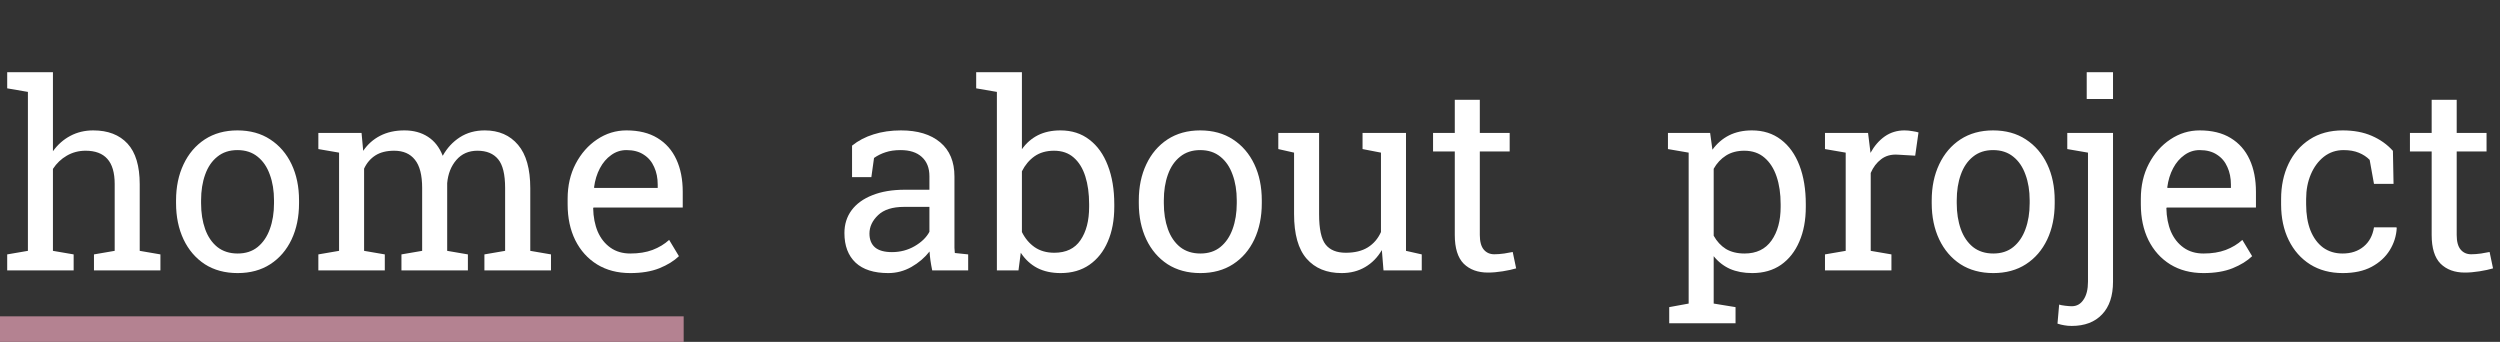 <svg width="490" height="67" viewBox="0 0 490 67" fill="none" xmlns="http://www.w3.org/2000/svg">
<rect x="0" y="0" width="490" height="67" fill="#333333" stroke="none"/>
<path d="M1.411 53V49.862L5.47 49.165V18.012L1.411 17.315V14.152H10.376V29.642C11.306 28.347 12.443 27.342 13.788 26.628C15.132 25.915 16.627 25.558 18.27 25.558C21.159 25.558 23.4 26.421 24.994 28.148C26.587 29.874 27.384 32.53 27.384 36.116V49.165L31.443 49.862V53H18.419V49.862L22.479 49.165V36.066C22.479 33.842 21.997 32.198 21.034 31.136C20.088 30.073 18.669 29.542 16.776 29.542C15.431 29.542 14.203 29.866 13.09 30.513C11.995 31.144 11.09 32.007 10.376 33.103V49.165L14.435 49.862V53H1.411ZM46.584 53.523C44.094 53.523 41.944 52.942 40.134 51.78C38.341 50.601 36.955 48.982 35.976 46.924C34.996 44.849 34.506 42.483 34.506 39.827V39.279C34.506 36.623 34.996 34.265 35.976 32.206C36.955 30.131 38.341 28.504 40.134 27.326C41.944 26.147 44.077 25.558 46.534 25.558C49.024 25.558 51.166 26.147 52.959 27.326C54.769 28.504 56.163 30.123 57.143 32.182C58.122 34.24 58.612 36.606 58.612 39.279V39.827C58.612 42.499 58.122 44.873 57.143 46.949C56.163 49.007 54.777 50.618 52.984 51.78C51.191 52.942 49.058 53.523 46.584 53.523ZM46.584 49.688C48.145 49.688 49.448 49.265 50.494 48.418C51.556 47.555 52.353 46.384 52.884 44.907C53.432 43.413 53.706 41.719 53.706 39.827V39.279C53.706 37.386 53.432 35.701 52.884 34.224C52.353 32.73 51.556 31.559 50.494 30.712C49.431 29.849 48.111 29.418 46.534 29.418C44.974 29.418 43.662 29.849 42.6 30.712C41.537 31.559 40.74 32.73 40.209 34.224C39.678 35.701 39.412 37.386 39.412 39.279V39.827C39.412 41.719 39.678 43.413 40.209 44.907C40.74 46.384 41.537 47.555 42.6 48.418C43.679 49.265 45.007 49.688 46.584 49.688ZM62.397 53V49.862L66.456 49.165V29.916L62.397 29.218V26.056H70.864L71.188 29.567C72.051 28.289 73.163 27.301 74.524 26.604C75.886 25.906 77.463 25.558 79.256 25.558C81.049 25.558 82.585 25.973 83.863 26.803C85.158 27.633 86.129 28.878 86.776 30.538C87.623 29.011 88.744 27.799 90.138 26.902C91.533 26.006 93.16 25.558 95.019 25.558C97.775 25.558 99.95 26.504 101.543 28.396C103.137 30.273 103.934 33.103 103.934 36.888V49.165L107.993 49.862V53H94.944V49.862L99.003 49.165V36.838C99.003 34.182 98.547 32.306 97.634 31.21C96.721 30.098 95.368 29.542 93.575 29.542C91.865 29.542 90.487 30.148 89.441 31.36C88.412 32.555 87.814 34.066 87.648 35.892V49.165L91.707 49.862V53H78.683V49.862L82.742 49.165V36.838C82.742 34.315 82.269 32.472 81.323 31.31C80.393 30.131 79.04 29.542 77.264 29.542C75.769 29.542 74.541 29.849 73.578 30.463C72.615 31.078 71.876 31.941 71.362 33.053V49.165L75.421 49.862V53H62.397ZM123.532 53.523C121.042 53.523 118.875 52.959 117.033 51.83C115.19 50.684 113.762 49.099 112.75 47.073C111.753 45.048 111.255 42.707 111.255 40.051V38.955C111.255 36.398 111.778 34.116 112.824 32.107C113.887 30.081 115.29 28.488 117.033 27.326C118.792 26.147 120.71 25.558 122.785 25.558C125.209 25.558 127.234 26.056 128.861 27.052C130.505 28.048 131.742 29.451 132.572 31.26C133.402 33.053 133.817 35.17 133.817 37.61V40.673H116.335L116.261 40.798C116.294 42.524 116.593 44.06 117.157 45.405C117.738 46.733 118.568 47.779 119.647 48.542C120.727 49.306 122.021 49.688 123.532 49.688C125.192 49.688 126.645 49.456 127.89 48.991C129.152 48.509 130.239 47.853 131.152 47.023L133.07 50.211C132.107 51.141 130.829 51.929 129.235 52.577C127.658 53.208 125.757 53.523 123.532 53.523ZM116.485 36.838H128.911V36.191C128.911 34.896 128.679 33.742 128.214 32.73C127.766 31.7 127.085 30.895 126.172 30.314C125.275 29.716 124.146 29.418 122.785 29.418C121.689 29.418 120.693 29.741 119.797 30.389C118.9 31.02 118.162 31.883 117.581 32.978C117 34.074 116.618 35.319 116.435 36.714L116.485 36.838Z" fill="white"/>
<path d="M174.098 53.523C171.292 53.523 169.159 52.842 167.698 51.481C166.237 50.103 165.507 48.169 165.507 45.679C165.507 43.969 165.972 42.483 166.901 41.221C167.848 39.943 169.209 38.955 170.985 38.258C172.762 37.544 174.887 37.187 177.36 37.187H182.167V34.547C182.167 32.92 181.668 31.659 180.672 30.762C179.693 29.866 178.307 29.418 176.514 29.418C175.385 29.418 174.405 29.559 173.575 29.841C172.745 30.106 171.99 30.48 171.309 30.961L170.786 34.722H167.001V28.546C168.213 27.566 169.624 26.828 171.234 26.33C172.845 25.815 174.629 25.558 176.588 25.558C179.859 25.558 182.424 26.338 184.283 27.898C186.143 29.459 187.072 31.692 187.072 34.597V47.571C187.072 47.92 187.072 48.26 187.072 48.592C187.089 48.924 187.114 49.256 187.147 49.588L189.762 49.862V53H182.714C182.565 52.27 182.449 51.614 182.366 51.033C182.283 50.452 182.225 49.871 182.191 49.29C181.245 50.502 180.058 51.514 178.63 52.328C177.219 53.124 175.708 53.523 174.098 53.523ZM174.82 49.414C176.447 49.414 177.933 49.024 179.278 48.244C180.623 47.463 181.585 46.525 182.167 45.43V40.549H177.186C174.928 40.549 173.235 41.088 172.106 42.167C170.977 43.247 170.413 44.45 170.413 45.778C170.413 46.957 170.778 47.862 171.508 48.493C172.239 49.107 173.343 49.414 174.82 49.414ZM207.891 53.523C206.131 53.523 204.604 53.191 203.309 52.527C202.014 51.846 200.935 50.85 200.071 49.539L199.623 53H195.39V18.012L191.331 17.315V14.152H200.295V29.243C201.142 28.048 202.188 27.135 203.433 26.504C204.695 25.873 206.164 25.558 207.841 25.558C210.065 25.558 211.958 26.164 213.519 27.375C215.096 28.571 216.299 30.256 217.129 32.431C217.976 34.605 218.399 37.137 218.399 40.026V40.549C218.399 43.139 217.976 45.405 217.129 47.347C216.299 49.29 215.096 50.809 213.519 51.904C211.958 52.983 210.082 53.523 207.891 53.523ZM206.646 49.539C208.953 49.539 210.663 48.717 211.775 47.073C212.904 45.43 213.469 43.255 213.469 40.549V40.026C213.469 37.951 213.22 36.133 212.722 34.572C212.224 32.995 211.468 31.767 210.456 30.887C209.443 29.99 208.156 29.542 206.596 29.542C205.085 29.542 203.807 29.907 202.761 30.638C201.731 31.368 200.91 32.348 200.295 33.576V45.48C200.91 46.725 201.74 47.712 202.786 48.443C203.848 49.173 205.135 49.539 206.646 49.539ZM235.283 53.523C232.793 53.523 230.643 52.942 228.833 51.78C227.041 50.601 225.654 48.982 224.675 46.924C223.695 44.849 223.206 42.483 223.206 39.827V39.279C223.206 36.623 223.695 34.265 224.675 32.206C225.654 30.131 227.041 28.504 228.833 27.326C230.643 26.147 232.776 25.558 235.233 25.558C237.724 25.558 239.865 26.147 241.658 27.326C243.468 28.504 244.862 30.123 245.842 32.182C246.821 34.24 247.311 36.606 247.311 39.279V39.827C247.311 42.499 246.821 44.873 245.842 46.949C244.862 49.007 243.476 50.618 241.683 51.78C239.89 52.942 237.757 53.523 235.283 53.523ZM235.283 49.688C236.844 49.688 238.147 49.265 239.193 48.418C240.255 47.555 241.052 46.384 241.583 44.907C242.131 43.413 242.405 41.719 242.405 39.827V39.279C242.405 37.386 242.131 35.701 241.583 34.224C241.052 32.73 240.255 31.559 239.193 30.712C238.13 29.849 236.811 29.418 235.233 29.418C233.673 29.418 232.361 29.849 231.299 30.712C230.236 31.559 229.439 32.73 228.908 34.224C228.377 35.701 228.111 37.386 228.111 39.279V39.827C228.111 41.719 228.377 43.413 228.908 44.907C229.439 46.384 230.236 47.555 231.299 48.418C232.378 49.265 233.706 49.688 235.283 49.688ZM262.95 53.523C260.028 53.523 257.745 52.585 256.102 50.709C254.458 48.833 253.636 45.911 253.636 41.943V29.916L250.548 29.218V26.056H253.636H258.542V41.993C258.542 44.865 258.965 46.841 259.812 47.92C260.659 48.999 261.979 49.539 263.771 49.539C265.515 49.539 266.951 49.19 268.08 48.493C269.225 47.779 270.088 46.774 270.669 45.48V29.916L267.059 29.218V26.056H270.669H275.575V49.165L278.663 49.862V53H271.167L270.844 49.016C269.997 50.46 268.901 51.572 267.557 52.352C266.229 53.133 264.693 53.523 262.95 53.523ZM291.637 53.423C289.645 53.423 288.06 52.842 286.881 51.68C285.719 50.502 285.138 48.626 285.138 46.052V29.691H280.879V26.056H285.138V19.556H290.043V26.056H295.896V29.691H290.043V46.052C290.043 47.347 290.301 48.302 290.815 48.916C291.33 49.53 292.019 49.837 292.882 49.837C293.463 49.837 294.111 49.788 294.825 49.688C295.539 49.572 296.095 49.472 296.493 49.389L297.166 52.602C296.452 52.817 295.572 53.008 294.526 53.174C293.497 53.34 292.534 53.423 291.637 53.423Z" fill="white"/>
<path d="M327.167 63.359V60.197L330.977 59.499V29.916L326.918 29.218V26.056H335.186L335.634 29.343C336.53 28.114 337.618 27.176 338.896 26.529C340.191 25.881 341.685 25.558 343.378 25.558C345.603 25.558 347.504 26.164 349.081 27.375C350.658 28.571 351.862 30.256 352.692 32.431C353.522 34.589 353.937 37.121 353.937 40.026V40.549C353.937 43.139 353.514 45.405 352.667 47.347C351.837 49.29 350.642 50.809 349.081 51.904C347.521 52.983 345.645 53.523 343.453 53.523C341.793 53.523 340.332 53.249 339.07 52.701C337.825 52.137 336.763 51.307 335.883 50.211V59.499L340.166 60.197V63.359H327.167ZM341.934 49.688C344.258 49.688 346.018 48.841 347.213 47.148C348.409 45.455 349.006 43.255 349.006 40.549V40.026C349.006 37.967 348.741 36.158 348.209 34.597C347.678 33.02 346.881 31.783 345.819 30.887C344.773 29.99 343.461 29.542 341.884 29.542C340.49 29.542 339.294 29.857 338.298 30.488C337.302 31.119 336.497 31.982 335.883 33.078V46.202C336.497 47.314 337.294 48.177 338.273 48.791C339.27 49.389 340.49 49.688 341.934 49.688ZM357.697 53V49.862L361.756 49.165V29.916L357.697 29.218V26.056H366.139L366.562 29.492L366.612 29.965C367.376 28.587 368.314 27.508 369.426 26.728C370.555 25.948 371.842 25.558 373.286 25.558C373.801 25.558 374.324 25.607 374.855 25.707C375.403 25.79 375.793 25.873 376.025 25.956L375.378 30.513L371.966 30.314C370.671 30.231 369.584 30.53 368.704 31.21C367.824 31.875 367.144 32.771 366.662 33.9V49.165L370.721 49.862V53H357.697ZM390.693 53.523C388.203 53.523 386.053 52.942 384.243 51.78C382.45 50.601 381.064 48.982 380.084 46.924C379.105 44.849 378.615 42.483 378.615 39.827V39.279C378.615 36.623 379.105 34.265 380.084 32.206C381.064 30.131 382.45 28.504 384.243 27.326C386.053 26.147 388.186 25.558 390.643 25.558C393.133 25.558 395.275 26.147 397.068 27.326C398.877 28.504 400.272 30.123 401.251 32.182C402.231 34.24 402.721 36.606 402.721 39.279V39.827C402.721 42.499 402.231 44.873 401.251 46.949C400.272 49.007 398.886 50.618 397.093 51.78C395.3 52.942 393.167 53.523 390.693 53.523ZM390.693 49.688C392.253 49.688 393.557 49.265 394.603 48.418C395.665 47.555 396.462 46.384 396.993 44.907C397.541 43.413 397.815 41.719 397.815 39.827V39.279C397.815 37.386 397.541 35.701 396.993 34.224C396.462 32.73 395.665 31.559 394.603 30.712C393.54 29.849 392.22 29.418 390.643 29.418C389.083 29.418 387.771 29.849 386.708 30.712C385.646 31.559 384.849 32.73 384.318 34.224C383.787 35.701 383.521 37.386 383.521 39.279V39.827C383.521 41.719 383.787 43.413 384.318 44.907C384.849 46.384 385.646 47.555 386.708 48.418C387.788 49.265 389.116 49.688 390.693 49.688ZM406.058 63.882C405.526 63.882 405.045 63.841 404.613 63.758C404.182 63.691 403.733 63.584 403.269 63.434L403.592 59.699C403.825 59.782 404.215 59.856 404.763 59.923C405.327 59.989 405.759 60.023 406.058 60.023C407.037 60.023 407.809 59.591 408.374 58.727C408.955 57.881 409.245 56.71 409.245 55.216V29.916L405.186 29.218V26.056H414.151V55.216C414.151 57.989 413.437 60.122 412.009 61.616C410.582 63.127 408.598 63.882 406.058 63.882ZM408.996 19.407V14.152H414.151V19.407H408.996ZM431.881 53.523C429.391 53.523 427.225 52.959 425.382 51.83C423.539 50.684 422.111 49.099 421.099 47.073C420.103 45.048 419.604 42.707 419.604 40.051V38.955C419.604 36.398 420.127 34.116 421.173 32.107C422.236 30.081 423.639 28.488 425.382 27.326C427.142 26.147 429.059 25.558 431.134 25.558C433.558 25.558 435.583 26.056 437.21 27.052C438.854 28.048 440.091 29.451 440.921 31.26C441.751 33.053 442.166 35.17 442.166 37.61V40.673H424.685L424.61 40.798C424.643 42.524 424.942 44.06 425.506 45.405C426.087 46.733 426.917 47.779 427.997 48.542C429.076 49.306 430.371 49.688 431.881 49.688C433.542 49.688 434.994 49.456 436.239 48.991C437.501 48.509 438.588 47.853 439.501 47.023L441.419 50.211C440.456 51.141 439.178 51.929 437.584 52.577C436.007 53.208 434.106 53.523 431.881 53.523ZM424.834 36.838H437.26V36.191C437.26 34.896 437.028 33.742 436.563 32.73C436.115 31.7 435.434 30.895 434.521 30.314C433.625 29.716 432.496 29.418 431.134 29.418C430.039 29.418 429.042 29.741 428.146 30.389C427.25 31.02 426.511 31.883 425.93 32.978C425.349 34.074 424.967 35.319 424.784 36.714L424.834 36.838ZM459.174 53.523C456.734 53.523 454.609 52.959 452.799 51.83C450.99 50.684 449.587 49.099 448.591 47.073C447.595 45.048 447.097 42.707 447.097 40.051V39.005C447.097 36.448 447.578 34.157 448.541 32.132C449.504 30.106 450.89 28.504 452.7 27.326C454.509 26.147 456.667 25.558 459.174 25.558C461.349 25.558 463.25 25.915 464.877 26.628C466.521 27.342 467.898 28.322 469.011 29.567L469.135 36.041H465.3L464.454 31.335C463.889 30.754 463.184 30.289 462.337 29.94C461.49 29.592 460.494 29.418 459.349 29.418C457.888 29.418 456.601 29.849 455.489 30.712C454.393 31.576 453.538 32.73 452.924 34.174C452.31 35.618 452.002 37.228 452.002 39.005V40.051C452.002 42.01 452.285 43.711 452.849 45.156C453.43 46.6 454.252 47.721 455.314 48.518C456.394 49.298 457.672 49.688 459.149 49.688C460.81 49.688 462.188 49.231 463.283 48.318C464.379 47.405 465.051 46.152 465.3 44.558H469.708L469.758 44.708C469.675 46.252 469.218 47.696 468.388 49.041C467.558 50.385 466.371 51.473 464.827 52.303C463.3 53.116 461.416 53.523 459.174 53.523ZM483.105 53.423C481.113 53.423 479.528 52.842 478.349 51.68C477.187 50.502 476.606 48.626 476.606 46.052V29.691H472.348V26.056H476.606V19.556H481.512V26.056H487.364V29.691H481.512V46.052C481.512 47.347 481.769 48.302 482.284 48.916C482.798 49.53 483.487 49.837 484.351 49.837C484.932 49.837 485.579 49.788 486.293 49.688C487.007 49.572 487.563 49.472 487.961 49.389L488.634 52.602C487.92 52.817 487.04 53.008 485.994 53.174C484.965 53.34 484.002 53.423 483.105 53.423Z" fill="white"/>
<line y1="64.5" x2="134" y2="64.5" stroke="#B48291" stroke-width="5"/>
</svg>
